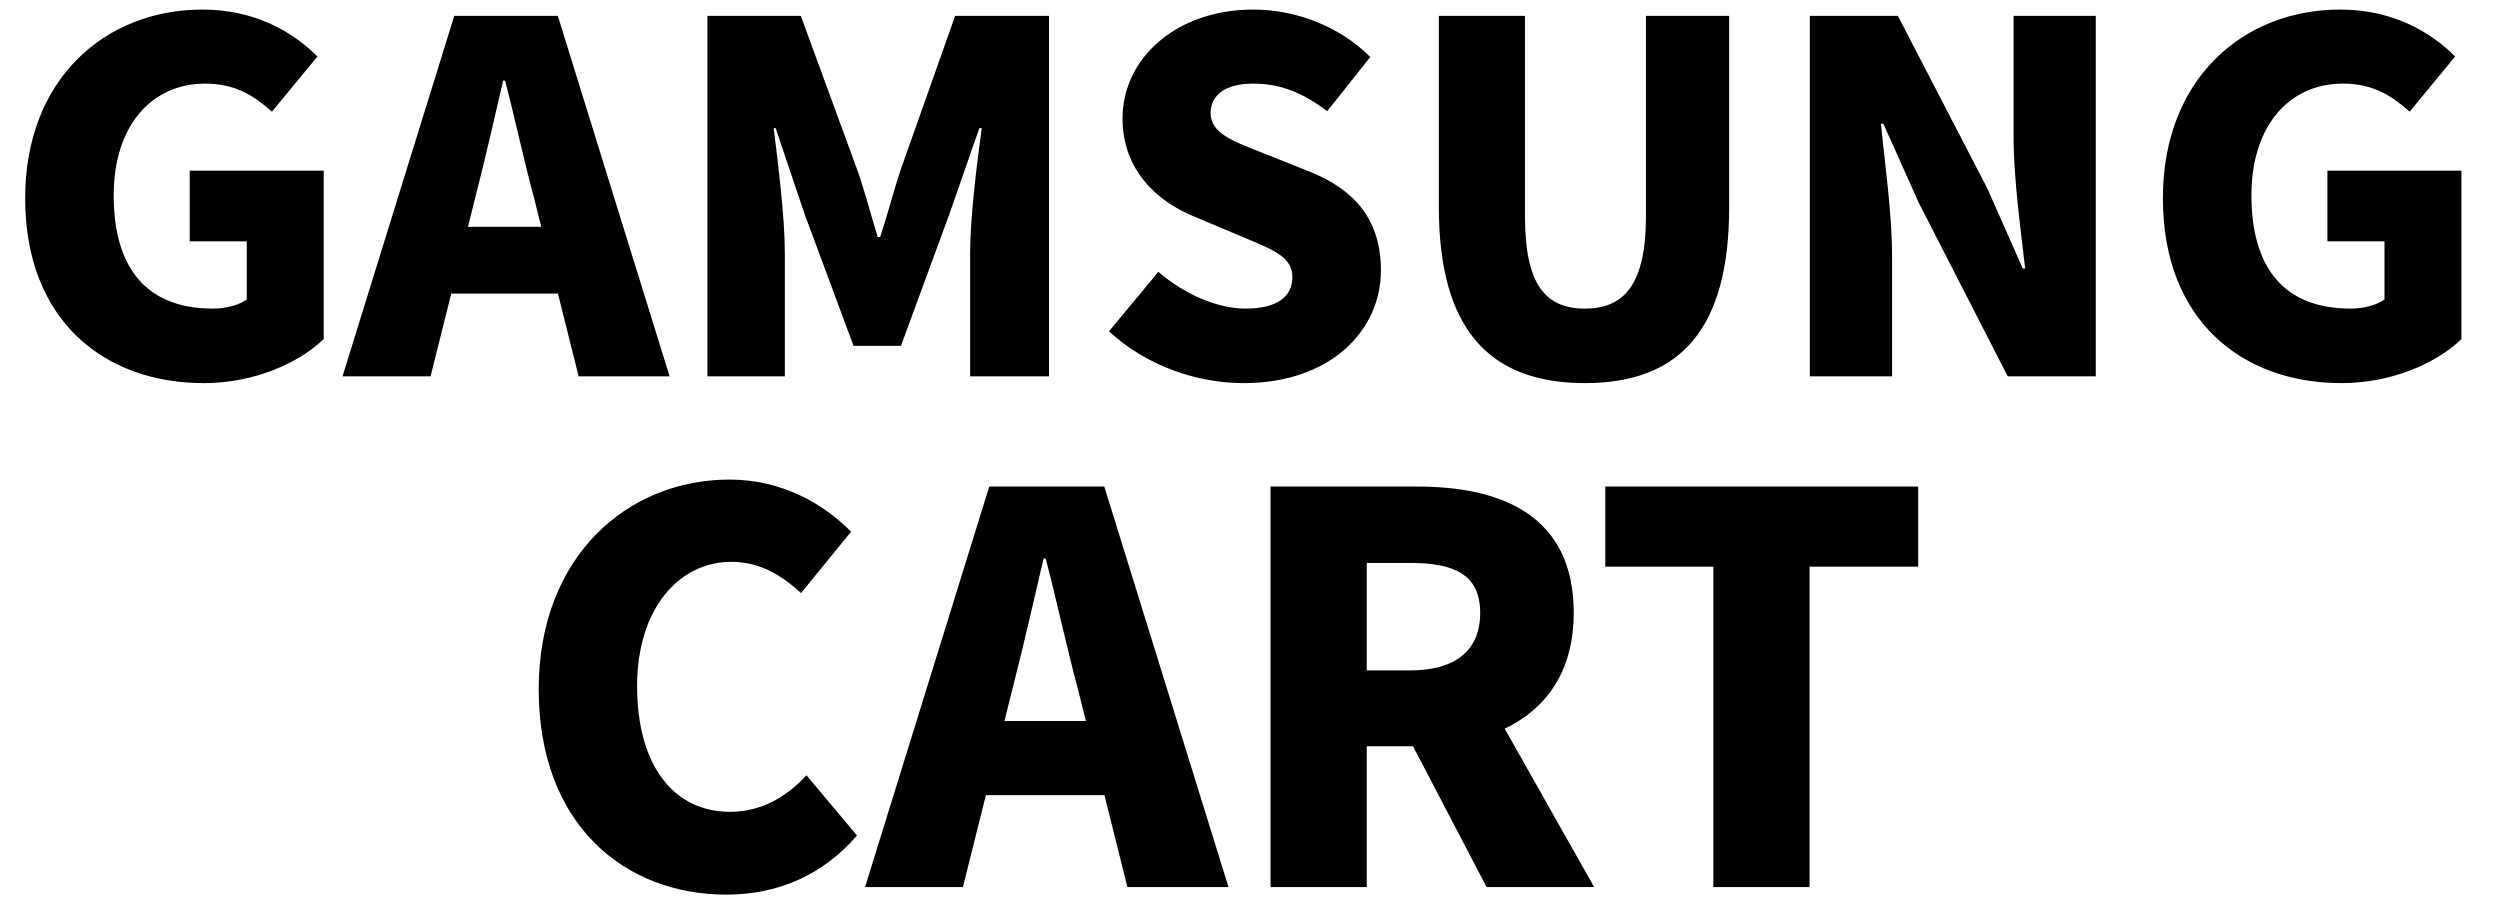 <svg width="186" height="67" viewBox="0 0 186 67" fill="none" xmlns="http://www.w3.org/2000/svg">
<path d="M15.156 28.504C7.74 28.504 1.872 23.824 1.872 14.752C1.872 5.824 7.884 0.712 15.048 0.712C18.972 0.712 21.78 2.368 23.616 4.204L20.232 8.308C18.9 7.12 17.496 6.22 15.264 6.22C11.304 6.22 8.46 9.316 8.46 14.536C8.46 19.864 10.836 22.96 15.84 22.96C16.776 22.96 17.784 22.708 18.36 22.276V17.956H14.112V12.7H24.084V25.228C22.212 27.028 18.9 28.504 15.156 28.504ZM25.482 28L33.797 1.18H41.502L49.818 28H43.05L39.702 14.608C38.981 11.944 38.297 8.74 37.578 6.004H37.434C36.785 8.812 36.066 11.944 35.382 14.608L32.033 28H25.482ZM31.134 21.844V16.876H44.093V21.844H31.134ZM52.631 28V1.18H59.579L63.827 12.772C64.367 14.32 64.799 16.012 65.303 17.632H65.483C66.023 16.012 66.455 14.32 66.959 12.772L71.063 1.18H78.047V28H72.179V18.82C72.179 16.156 72.683 12.16 73.043 9.532H72.863L70.631 15.94L67.031 25.732H63.503L59.867 15.94L57.707 9.532H57.563C57.887 12.16 58.391 16.156 58.391 18.82V28H52.631ZM92.517 28.504C89.025 28.504 85.281 27.208 82.51 24.652L86.181 20.224C88.053 21.844 90.537 22.96 92.662 22.96C95.037 22.96 96.153 22.06 96.153 20.62C96.153 19.072 94.677 18.568 92.374 17.596L88.954 16.156C86.145 15.04 83.517 12.7 83.517 8.812C83.517 4.312 87.549 0.712 93.237 0.712C96.334 0.712 99.609 1.9 101.949 4.24L98.746 8.272C96.981 6.94 95.326 6.22 93.237 6.22C91.257 6.22 90.07 7.012 90.07 8.416C90.07 9.928 91.725 10.504 94.102 11.44L97.45 12.772C100.761 14.104 102.741 16.336 102.741 20.116C102.741 24.58 98.998 28.504 92.517 28.504ZM117.922 28.504C110.758 28.504 107.05 24.436 107.05 15.4V1.18H113.458V16.084C113.458 21.16 114.97 22.96 117.922 22.96C120.838 22.96 122.458 21.16 122.458 16.084V1.18H128.65V15.4C128.65 24.436 125.05 28.504 117.922 28.504ZM134.651 28V1.18H141.203L147.863 14.032L150.491 19.972H150.671C150.347 17.128 149.807 13.276 149.807 10.072V1.18H155.927V28H149.375L142.751 15.076L140.123 9.208H139.943C140.231 12.196 140.771 15.868 140.771 19.108V28H134.651ZM174.203 28.504C166.787 28.504 160.919 23.824 160.919 14.752C160.919 5.824 166.931 0.712 174.095 0.712C178.019 0.712 180.827 2.368 182.663 4.204L179.279 8.308C177.947 7.12 176.543 6.22 174.311 6.22C170.351 6.22 167.507 9.316 167.507 14.536C167.507 19.864 169.883 22.96 174.887 22.96C175.823 22.96 176.831 22.708 177.407 22.276V17.956H173.159V12.7H183.131V25.228C181.259 27.028 177.947 28.504 174.203 28.504Z" fill="black"/>
<path d="M54.04 66.56C46.48 66.56 40.08 61.36 40.08 51.28C40.08 41.36 46.72 35.68 54.28 35.68C58.16 35.68 61.28 37.48 63.32 39.56L59.6 44.12C58.08 42.76 56.52 41.8 54.4 41.8C50.56 41.8 47.4 45.24 47.4 51.04C47.4 56.96 50.12 60.4 54.32 60.4C56.72 60.4 58.6 59.2 60 57.68L63.76 62.16C61.24 65.08 57.92 66.56 54.04 66.56ZM64.36 66L73.6 36.2H82.16L91.4 66H83.88L80.16 51.12C79.36 48.16 78.6 44.6 77.8 41.56H77.64C76.92 44.68 76.12 48.16 75.36 51.12L71.64 66H64.36ZM70.64 59.16V53.64H85.04V59.16H70.64ZM94.526 66V36.2H105.446C111.806 36.2 117.086 38.4 117.086 45.6C117.086 52.6 111.806 55.52 105.446 55.52H101.686V66H94.526ZM101.686 49.88H104.886C108.286 49.88 110.126 48.4 110.126 45.6C110.126 42.8 108.286 41.88 104.886 41.88H101.686V49.88ZM110.606 66L104.166 53.68L109.006 49L118.606 66H110.606ZM127.473 66V42.16H119.433V36.2H142.713V42.16H134.633V66H127.473Z" fill="black"/>
</svg>
